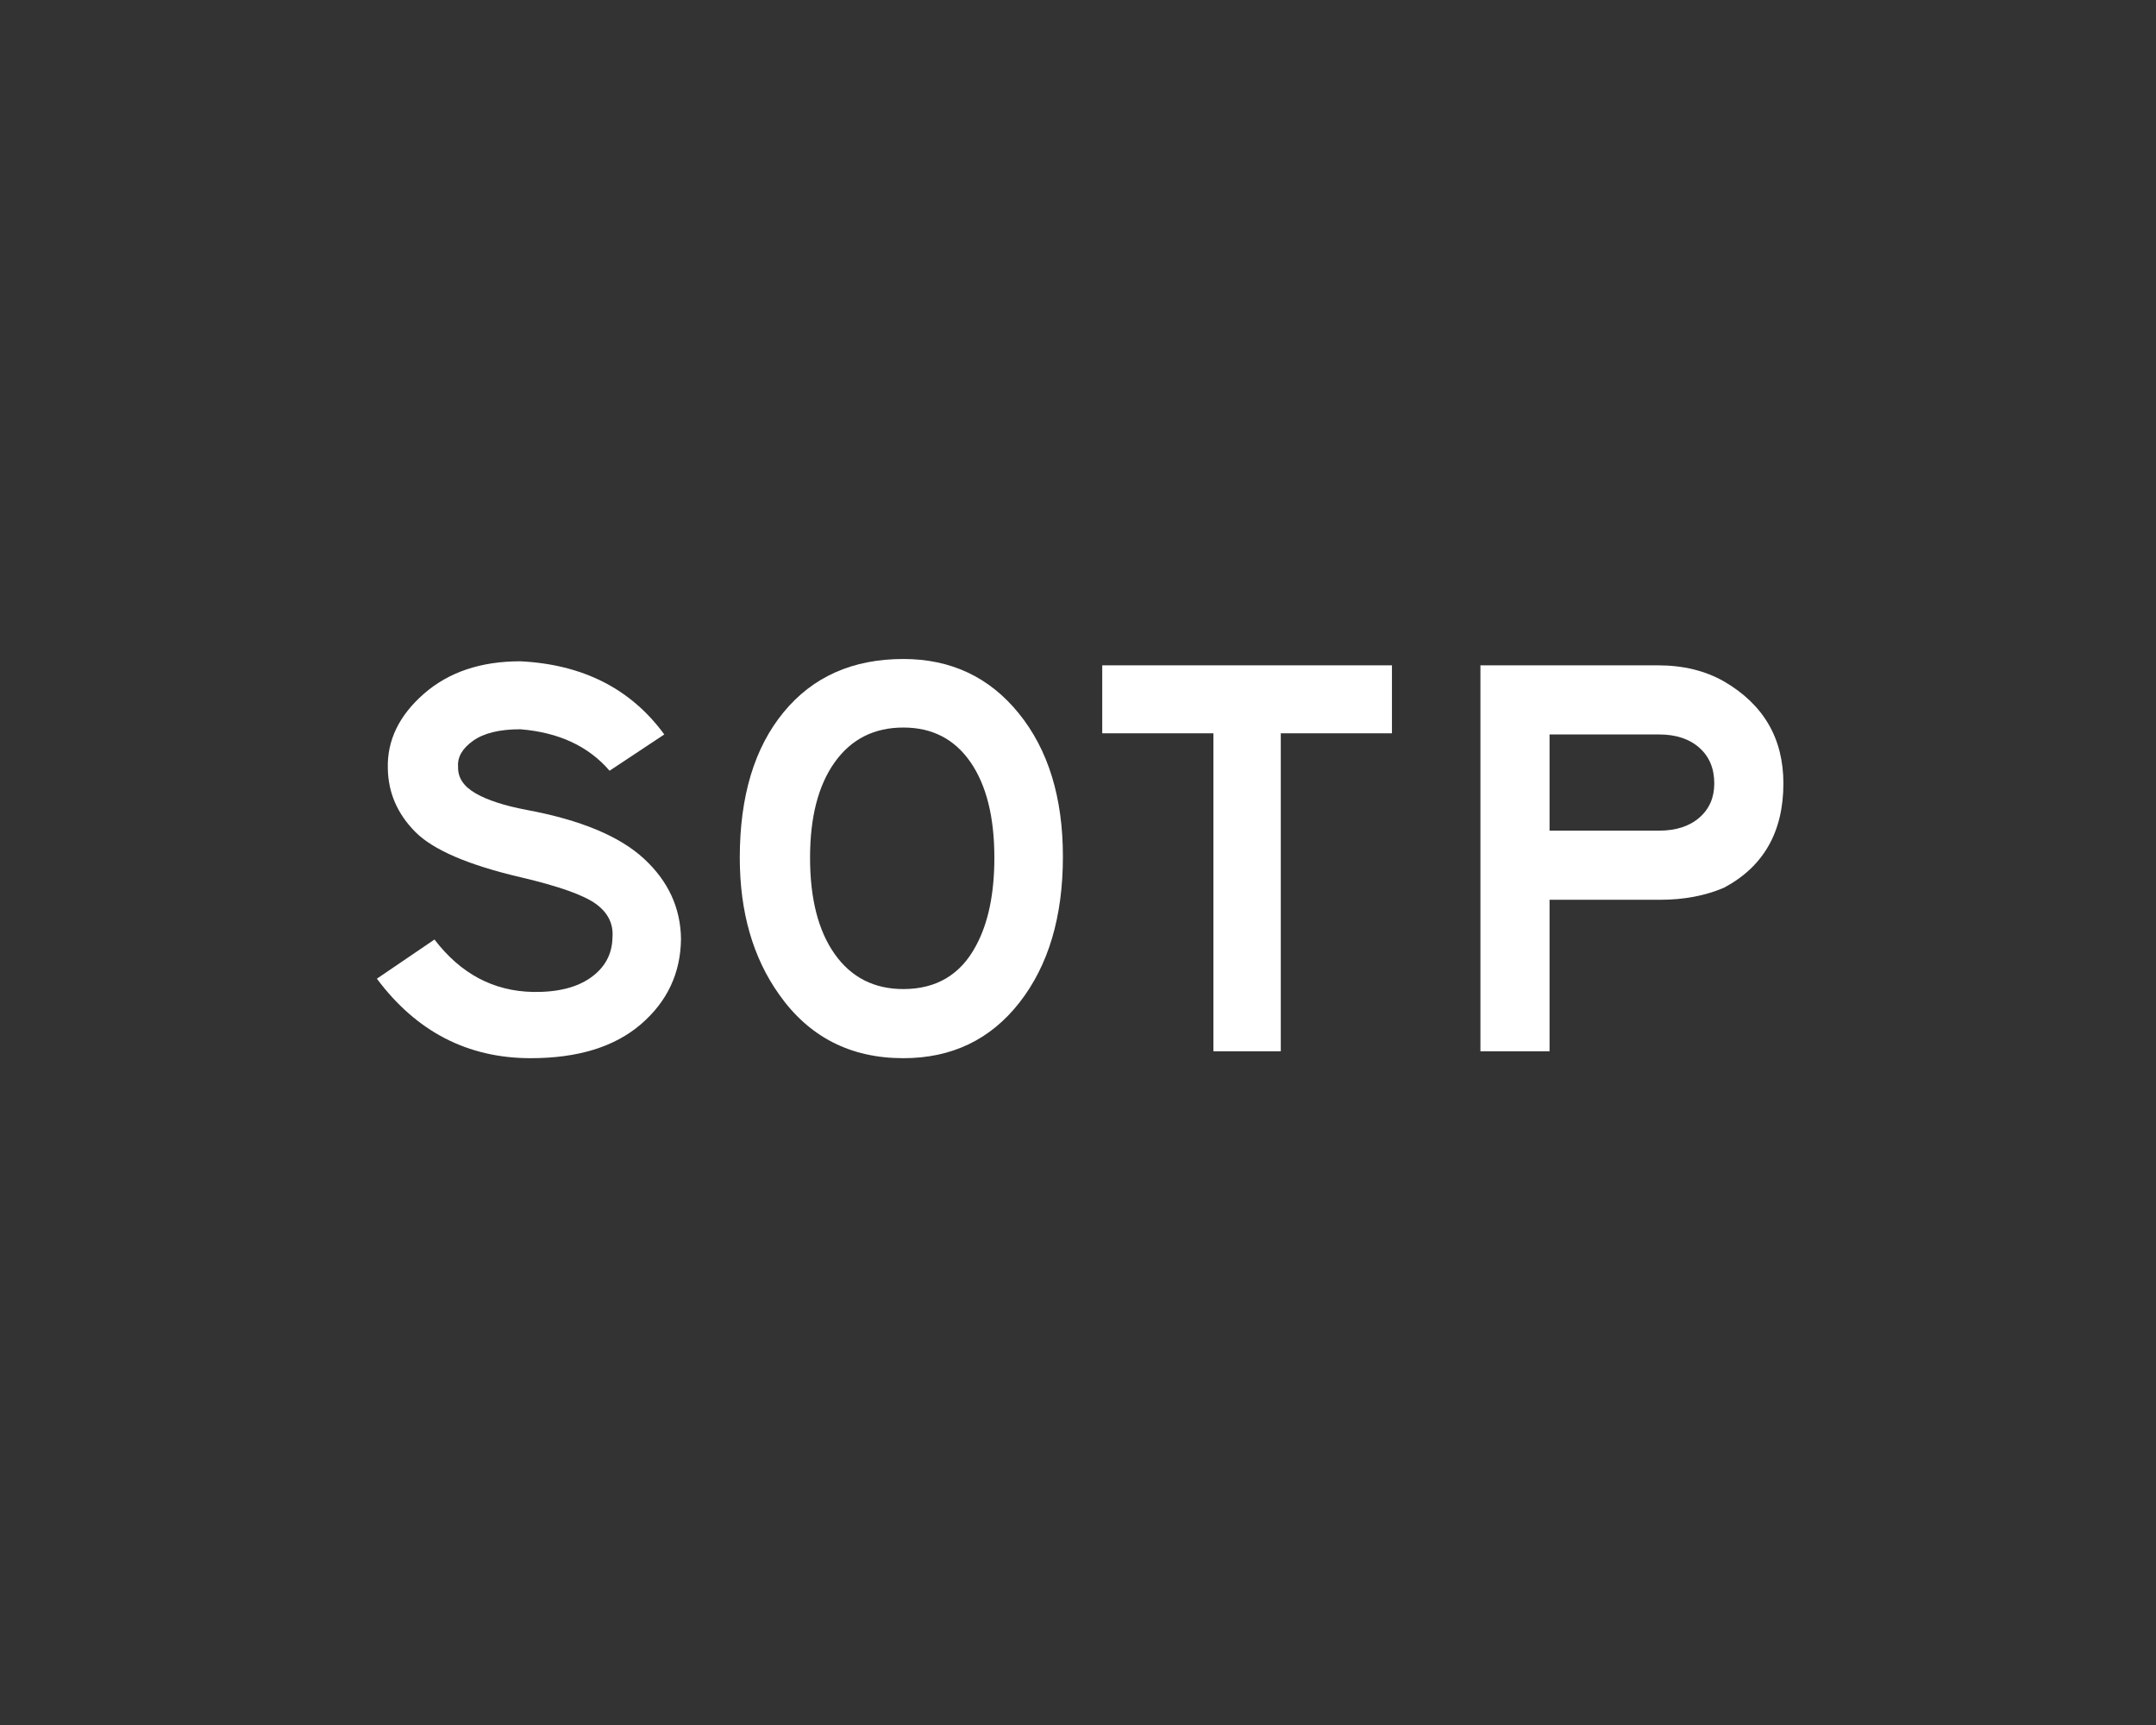 <?xml version="1.0" encoding="utf-8"?>
<!-- Generator: Adobe Illustrator 26.0.2, SVG Export Plug-In . SVG Version: 6.00 Build 0)  -->
<svg version="1.1" id="Layer_1" xmlns="http://www.w3.org/2000/svg" xmlns:xlink="http://www.w3.org/1999/xlink" x="0px" y="0px"
	 viewBox="0 0 1000 800" style="enable-background:new 0 0 1000 800;" xml:space="preserve">
<rect x="0" y="0" width="1000" height="800" fill="#333333" stroke="none"/>
<path style="fill:#FFFFFF;" d="M315.862,435.453c-0.18,15.854-6.37,29.031-18.567,39.538
	c-12.201,10.511-29.253,15.762-51.159,15.762c-29.211,0-52.987-12.289-71.329-36.867l26.715-18.166
	c12.109,15.854,27.336,23.956,45.682,24.311c11.396,0.18,20.345-2.045,26.848-6.679
	c6.5-4.629,9.839-10.773,10.018-18.433c0.535-6.412-2.049-11.663-7.747-15.762
	c-5.702-4.095-17.277-8.19-34.729-12.289c-24.402-5.698-40.74-12.731-49.022-21.105
	c-8.282-8.37-12.514-18.166-12.69-29.387c-0.359-12.998,5.21-24.531,16.697-34.595
	c11.487-10.06,26.402-15.094,44.747-15.094c29.027,1.428,51.292,12.736,66.787,33.928l-25.379,16.831
	c-9.797-11.396-23.601-17.807-41.408-19.235c-9.617,0-16.922,1.783-21.906,5.343
	c-4.988,3.564-7.305,7.572-6.946,12.021c-0.18,4.988,2.492,9.083,8.014,12.289
	c5.519,3.206,13.445,5.79,23.776,7.747c24.932,4.633,43.052,12.155,54.364,22.574
	C309.938,408.604,315.682,421.027,315.862,435.453z"/>
<path style="fill:#FFFFFF;" d="M645.615,340.081h-51.559v147.466h-31.256V340.081h-51.56v-31.523h134.375V340.081z"/>
<path style="fill:#FFFFFF;" d="M492.999,397.251c0,27.963-6.725,50.537-20.17,67.722
	c-13.449,17.189-31.39,25.78-53.83,25.78c-24.578,0-43.812-9.885-57.704-29.653
	c-12.113-17.098-18.166-38.202-18.166-63.315c0-28.493,6.767-50.98,20.303-67.455
	c13.533-16.471,32.059-24.711,55.567-24.711c22.081,0,39.938,8.415,53.562,25.246
	C486.187,347.695,492.999,369.827,492.999,397.251z M461.208,397.785c0-18.875-3.698-33.661-11.086-44.347
	c-7.393-10.686-17.766-16.029-31.123-16.029c-13.537,0-24.136,5.343-31.791,16.029
	c-7.659,10.686-11.487,25.471-11.487,44.347c0,19.06,3.828,33.974,11.487,44.747
	c7.655,10.778,18.254,16.163,31.791,16.163c15.315,0,26.535-6.679,33.66-20.036
	C458.357,428.152,461.208,414.527,461.208,397.785z"/>
<path style="fill:#FFFFFF;" d="M770.006,417.287h-51.292v70.26h-32.058V308.558h82.281
	c11.755,0,21.994,2.496,30.722,7.481c18.342,10.685,27.517,26.447,27.517,47.285
	c0,22.44-9.175,38.562-27.517,48.353C790.932,415.417,781.047,417.287,770.006,417.287z M795.118,363.323
	c0-6.946-2.316-12.464-6.946-16.564c-4.633-4.095-10.865-6.144-18.7-6.144h-50.758v44.614h50.758
	c7.835,0,14.067-2.003,18.7-6.011C792.802,375.211,795.118,369.914,795.118,363.323z"/>
</svg>

